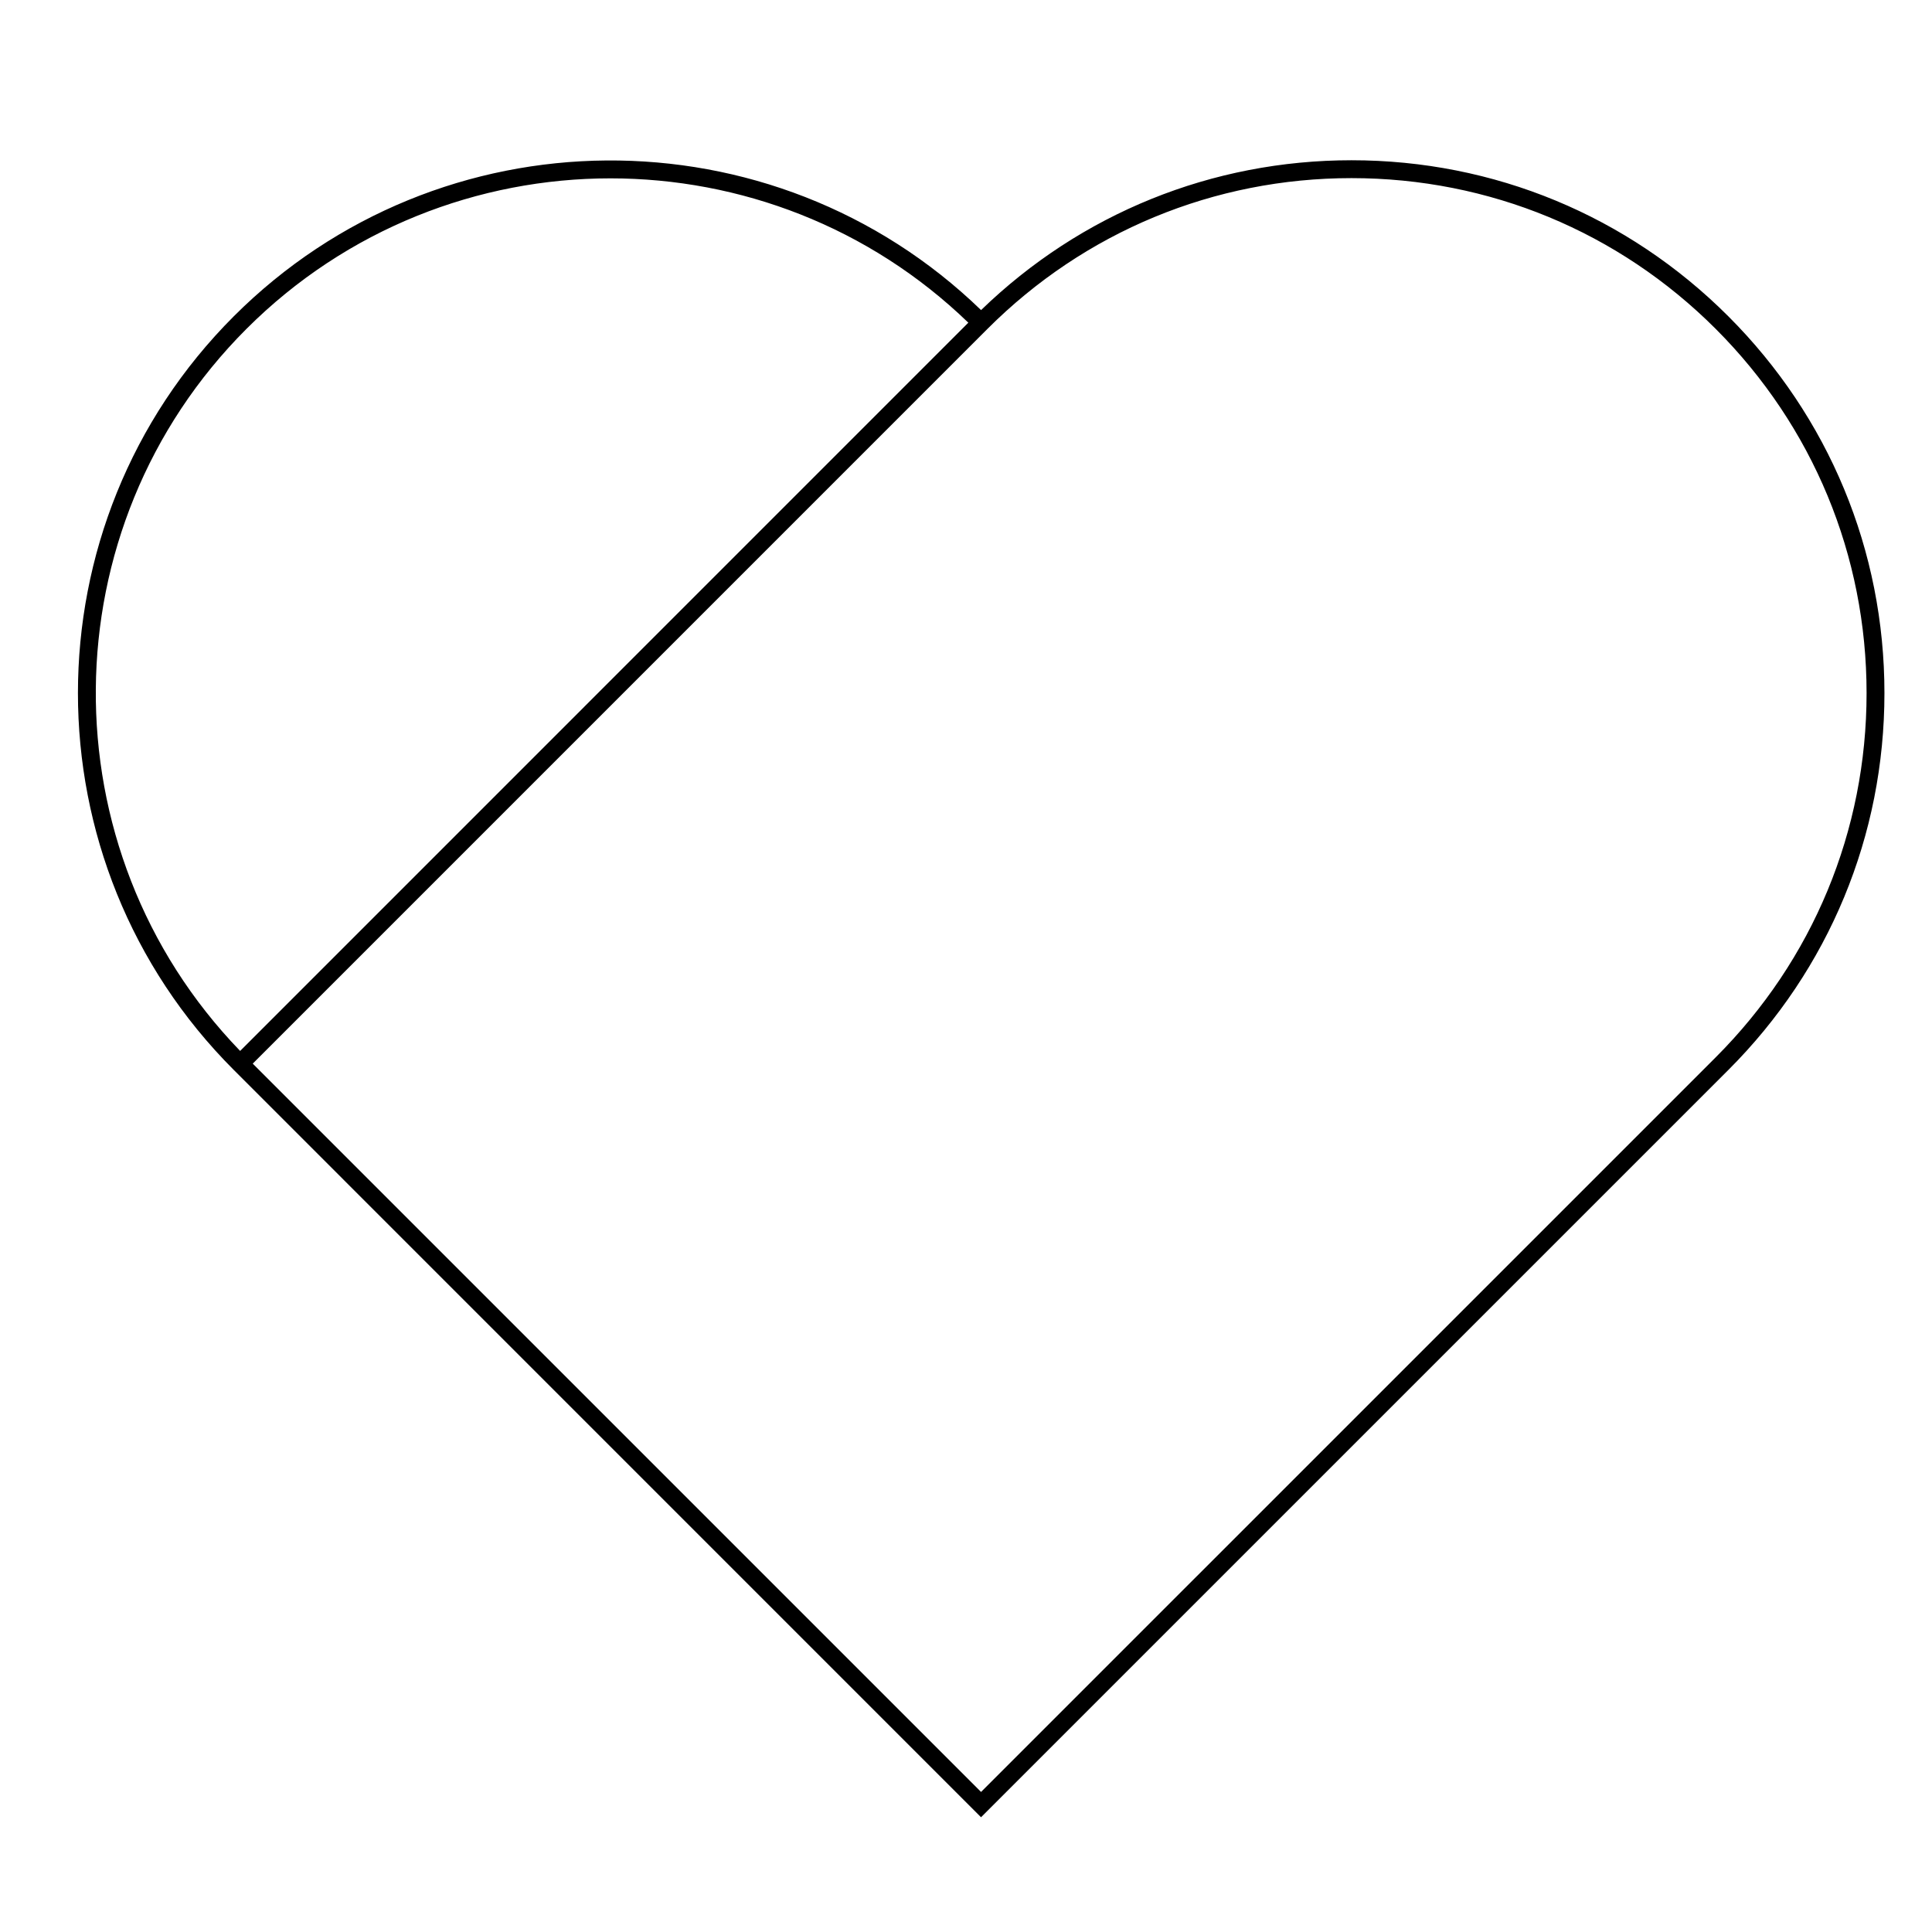 <!DOCTYPE svg PUBLIC "-//W3C//DTD SVG 1.1//EN" "http://www.w3.org/Graphics/SVG/1.1/DTD/svg11.dtd">
<svg xmlns="http://www.w3.org/2000/svg" width="108" height="108" viewBox="21.24 21.592 108 108" enable-background="new 21.24 21.592 108 108"><path d="M76.08 123.177L34.308 81.402c-11.615-11.615-11.615-30.513 0-42.128 11.497-11.5 30.132-11.615 41.774-.348C81.666 33.52 89 30.55 96.79 30.55c7.96 0 15.44 3.098 21.065 8.724 5.627 5.626 8.726 13.107 8.726 21.064s-3.097 15.438-8.724 21.064L76.08 123.177zM35.368 81.05l40.714 40.713 41.068-41.067c5.438-5.438 8.433-12.667 8.433-20.357s-2.994-14.92-8.432-20.36-12.67-8.43-20.36-8.43c-7.688 0-14.918 2.995-20.355 8.432L35.368 81.05zM55.37 31.562c-7.37 0-14.744 2.806-20.356 8.418-11.107 11.108-11.224 29.107-.35 40.36L75.37 39.63c-5.565-5.378-12.782-8.067-20-8.068z"/></svg>